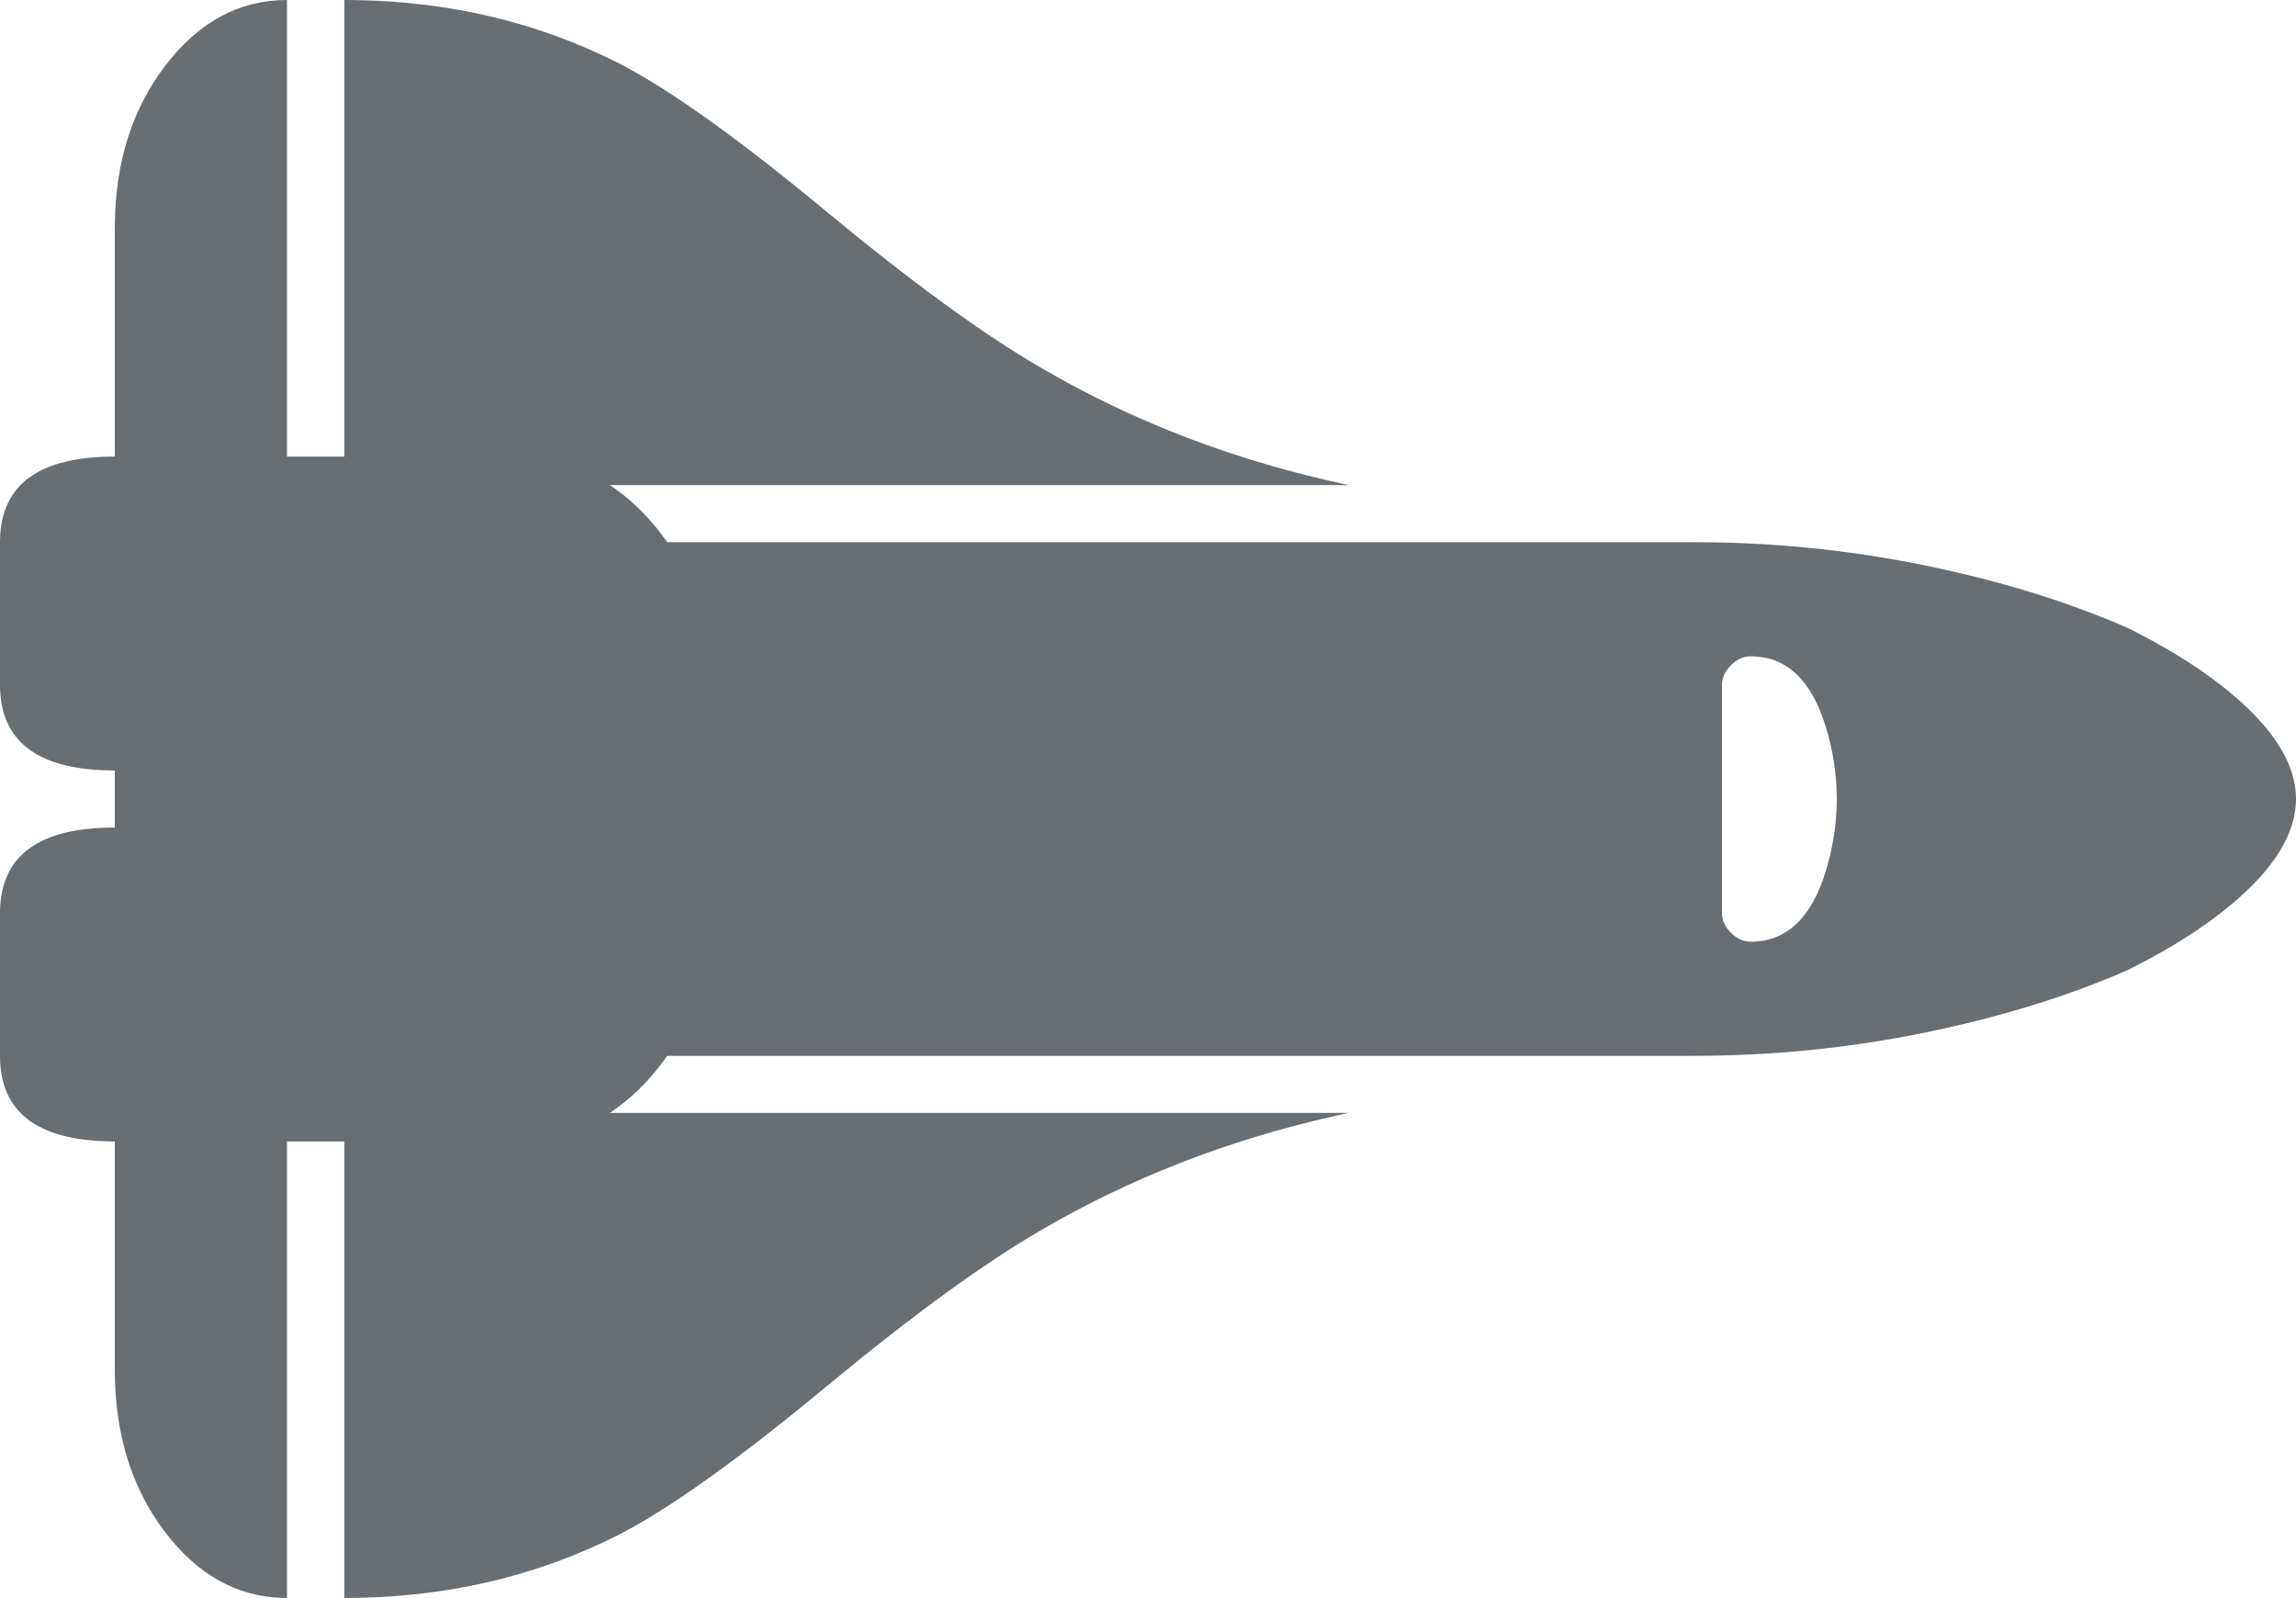 <?xml version="1.0" encoding="UTF-8"?><svg version="1.1" width="125px" height="87px" viewBox="0 0 125.0 87.0" xmlns="http://www.w3.org/2000/svg" xmlns:xlink="http://www.w3.org/1999/xlink"><defs><clipPath id="i0"><path d="M18.75,0 L19.379,0.005 C24.604,0.091 29.407,1.255 33.789,3.496 C36.523,4.92 40.234,7.574 44.922,11.458 C49.609,15.342 53.516,18.19 56.641,20.002 C61.719,22.98 67.318,25.116 73.438,26.411 L33.203,26.411 L33.519,26.629 C34.563,27.378 35.5,28.341 36.328,29.518 L92.188,29.518 L93.107,29.524 C97.084,29.58 100.977,29.999 104.785,30.78 C108.887,31.622 112.565,32.754 115.82,34.179 C118.685,35.603 120.931,37.124 122.559,38.742 C124.186,40.36 125,41.946 125,43.5 C125,45.054 124.186,46.64 122.559,48.258 C120.931,49.876 118.685,51.397 115.82,52.821 C112.565,54.246 108.887,55.378 104.785,56.22 C100.684,57.061 96.484,57.482 92.188,57.482 L36.328,57.482 L36.076,57.829 C35.226,58.963 34.268,59.883 33.203,60.589 L73.438,60.589 L72.642,60.763 C66.832,62.071 61.498,64.15 56.641,66.998 C53.516,68.81 49.609,71.658 44.922,75.542 C40.234,79.426 36.523,82.08 33.789,83.504 C29.232,85.835 24.219,87 18.75,87 L18.75,62.143 L15.625,62.143 L15.625,87 L15.326,86.995 C12.851,86.906 10.737,85.71 8.984,83.407 C7.161,81.012 6.25,78.067 6.25,74.571 L6.25,62.143 L5.956,62.14 C1.985,62.068 0,60.515 0,57.482 L0,49.714 L0.004,49.495 C0.1,46.534 2.183,45.054 6.25,45.054 L6.25,41.946 L5.956,41.944 C1.985,41.872 0,40.319 0,37.286 L0,29.518 L0.004,29.299 C0.1,26.338 2.183,24.857 6.25,24.857 L6.25,12.429 L6.255,11.994 C6.328,8.689 7.237,5.888 8.984,3.593 C10.807,1.198 13.021,0 15.625,0 L15.625,24.857 L18.75,24.857 L18.75,0 Z M95.312,35.732 C94.922,35.732 94.564,35.894 94.238,36.218 C93.913,36.541 93.75,36.897 93.75,37.286 L93.75,49.714 L93.758,49.858 C93.793,50.191 93.953,50.499 94.238,50.782 C94.564,51.106 94.922,51.268 95.312,51.268 C97.266,51.268 98.633,49.973 99.414,47.384 C100.195,44.795 100.195,42.205 99.414,39.616 C98.633,37.027 97.266,35.732 95.312,35.732 Z"></path></clipPath></defs><g clip-path="url(#i0)"><polygon points="0,0 125,0 125,87 0,87 0,0" stroke="none" fill="#696E73"></polygon></g></svg>